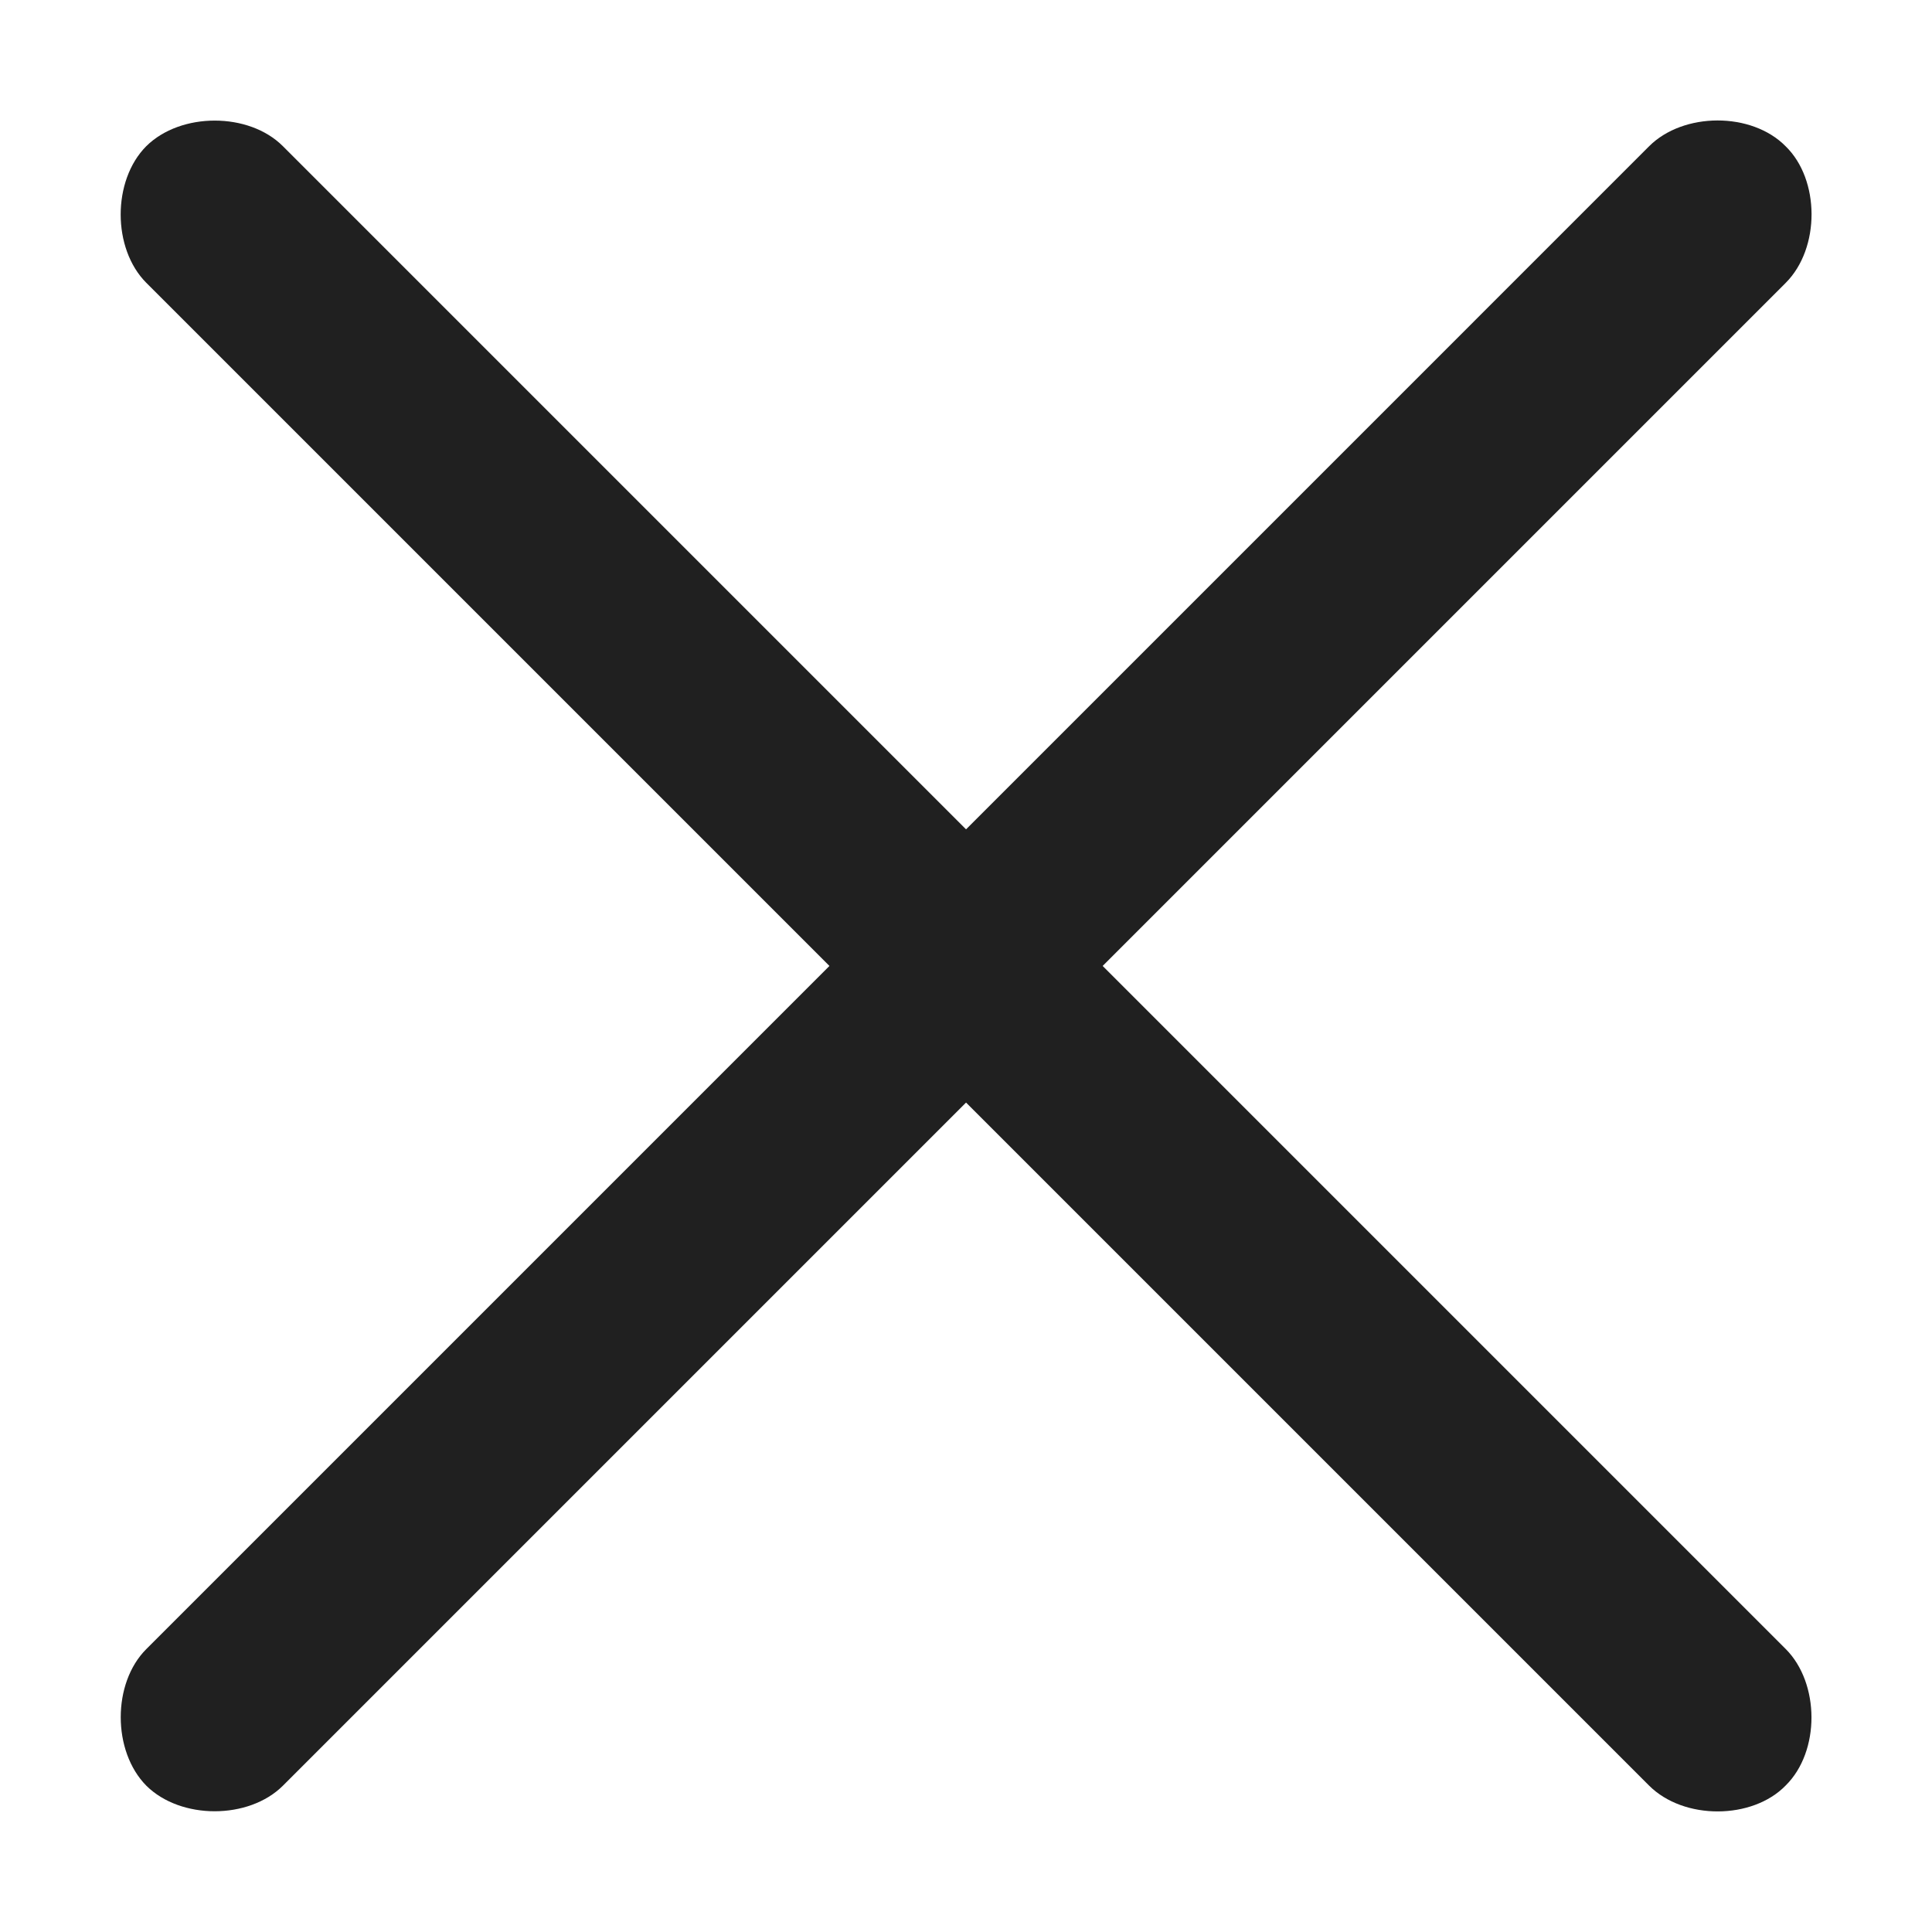 <?xml version="1.0" encoding="UTF-8" standalone="no"?>
<!-- Created with Inkscape (http://www.inkscape.org/) -->

<svg
   width="100mm"
   height="100mm"
   viewBox="0 0 100 100"
   version="1.1"
   id="svg5"
   xmlns="http://www.w3.org/2000/svg"
   xmlns:svg="http://www.w3.org/2000/svg">
  <defs
     id="defs2" />
  <g
     id="layer1">
    <path
       id="rect846"
       style="fill:#202020;stroke-width:0.305"
       d="M 7.575,92.428 C 5.807,90.642 5.808,87.117 7.573,85.356 L 85.355,7.573 c 1.767,-1.772 5.308,-1.795 7.071,2.023e-4 1.772,1.72 1.801,5.27 1.15e-4,7.071 L 14.645,92.426 c -1.769,1.765 -5.293,1.767 -7.07,0.002 z" />
    <path
       id="rect846-4"
       style="fill:#202020;stroke-width:0.305"
       d="M 7.569,7.568 C 9.355,5.799 12.88,5.801 14.642,7.566 L 92.424,85.348 c 1.772,1.767 1.795,5.308 -2.06e-4,7.071 -1.72,1.772 -5.27,1.801 -7.071,1.11e-4 L 7.572,14.638 C 5.806,12.868 5.804,9.344 7.569,7.568 Z" />
  </g>
</svg>
